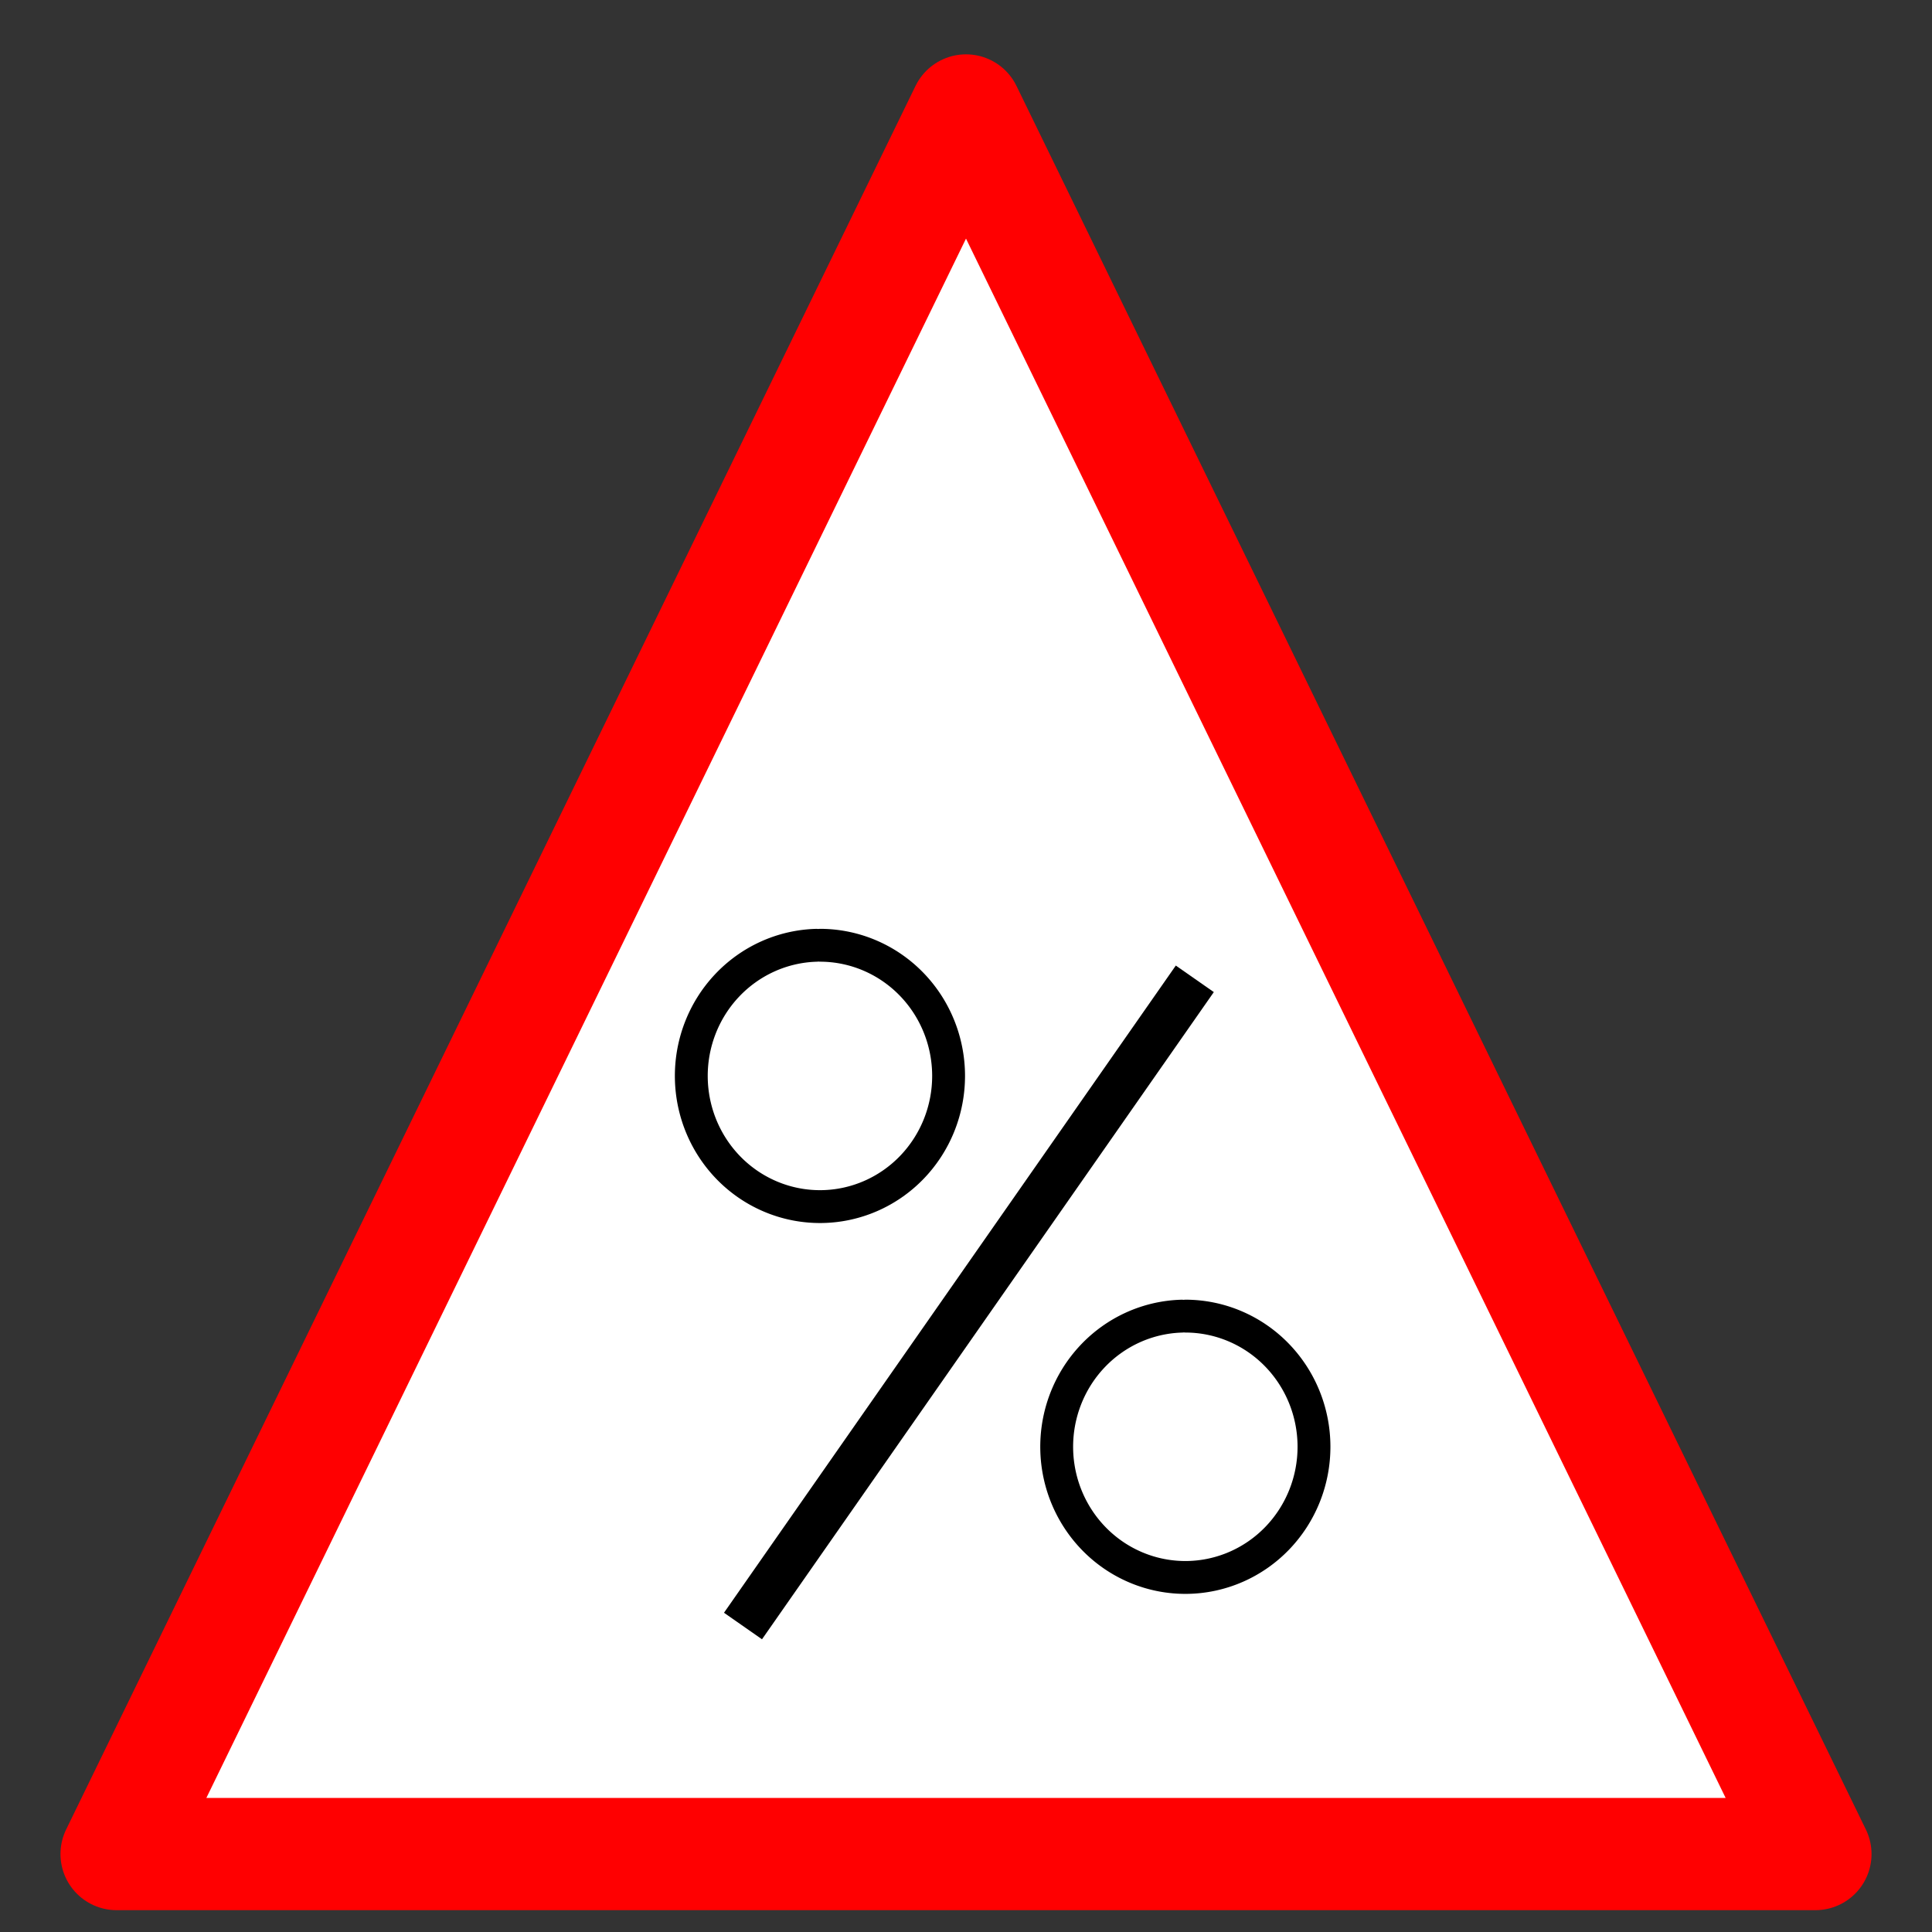 <?xml version="1.0" encoding="UTF-8" standalone="no"?>
<!-- Created with Inkscape (http://www.inkscape.org/) -->

<svg
   xmlns:dc="http://purl.org/dc/elements/1.1/"
   xmlns:cc="http://creativecommons.org/ns#"
   xmlns:rdf="http://www.w3.org/1999/02/22-rdf-syntax-ns#"
   xmlns:svg="http://www.w3.org/2000/svg"
   xmlns="http://www.w3.org/2000/svg"
   xmlns:sodipodi="http://sodipodi.sourceforge.net/DTD/sodipodi-0.dtd"
   xmlns:inkscape="http://www.inkscape.org/namespaces/inkscape"
   width="250"
   height="250"
   viewBox="0 0 66.146 66.146"
   version="1.1"
   id="svg8"
   inkscape:version="0.92.2 5c3e80d, 2017-08-06"
   sodipodi:docname="AttentionPercent.svg">
  <rect x="0" y="0" width="66.146" height="66.146" fill="#333333" stroke="none"/>
  <defs
     id="defs2" />
  <sodipodi:namedview
     id="base"
     pagecolor="#ffffff"
     bordercolor="#666666"
     borderopacity="1.0"
     inkscape:pageopacity="0.0"
     inkscape:pageshadow="2"
     inkscape:zoom="1.898547"
     inkscape:cx="117.50131"
     inkscape:cy="111.53404"
     inkscape:document-units="px"
     inkscape:current-layer="layer1"
     showgrid="true"
     units="px"
     inkscape:window-width="1440"
     inkscape:window-height="835"
     inkscape:window-x="1024"
     inkscape:window-y="0"
     inkscape:window-maximized="1"
     inkscape:snap-nodes="false">
    <inkscape:grid
       type="xygrid"
       id="grid815" />
  </sodipodi:namedview>
  <g
     inkscape:label="Ebene 1"
     inkscape:groupmode="layer"
     id="layer1"
     transform="translate(0,-230.854)">
    <path
       style="fill:#ffffff;fill-opacity:1;fill-rule:evenodd;stroke:#ff0001;stroke-width:3.843;stroke-linecap:round;stroke-linejoin:round;stroke-miterlimit:4;stroke-dasharray:none;stroke-opacity:1"
       d="M 3.992,294.331 33.073,234.636 62.154,294.331 Z"
       id="path817"
       inkscape:connector-curvature="0"
       sodipodi:nodetypes="cccc" />
    <path
       style="opacity:1;fill:none;fill-opacity:1;fill-rule:nonzero;stroke:#000000;stroke-width:1.125;stroke-linecap:round;stroke-linejoin:round;stroke-miterlimit:4;stroke-dasharray:none;stroke-dashoffset:0;stroke-opacity:1"
       id="path844"
       sodipodi:type="arc"
       sodipodi:cx="28.073271"
       sodipodi:cy="267.69107"
       sodipodi:rx="4.40448"
       sodipodi:ry="4.4741092"
       sodipodi:start="4.7164905"
       sodipodi:end="4.683434"
       sodipodi:open="true"
       d="m 28.091,263.217 a 4.404,4.474 0 0 1 4.386,4.455 4.404,4.474 0 0 1 -4.35,4.492 4.404,4.474 0 0 1 -4.458,-4.381 4.404,4.474 0 0 1 4.276,-4.565" />
    <path
       style="opacity:1;fill:none;fill-opacity:1;fill-rule:nonzero;stroke:#000000;stroke-width:1.125;stroke-linecap:round;stroke-linejoin:round;stroke-miterlimit:4;stroke-dasharray:none;stroke-dashoffset:0;stroke-opacity:1"
       id="path844-3"
       sodipodi:type="arc"
       sodipodi:cx="40.582817"
       sodipodi:cy="280.38782"
       sodipodi:rx="4.4044795"
       sodipodi:ry="4.4741092"
       sodipodi:start="4.7164905"
       sodipodi:end="4.683434"
       sodipodi:open="true"
       d="m 40.601,275.914 a 4.404,4.474 0 0 1 4.386,4.455 4.404,4.474 0 0 1 -4.35,4.492 4.404,4.474 0 0 1 -4.458,-4.381 4.404,4.474 0 0 1 4.276,-4.565" />
    <path
       style="fill:none;fill-rule:evenodd;stroke:#000000;stroke-width:1.587;stroke-linecap:butt;stroke-linejoin:miter;stroke-miterlimit:4;stroke-dasharray:none;stroke-opacity:1"
       d="M 40.907,264.366 25.438,286.524"
       id="path1446"
       inkscape:connector-curvature="0" />
  </g>
</svg>
